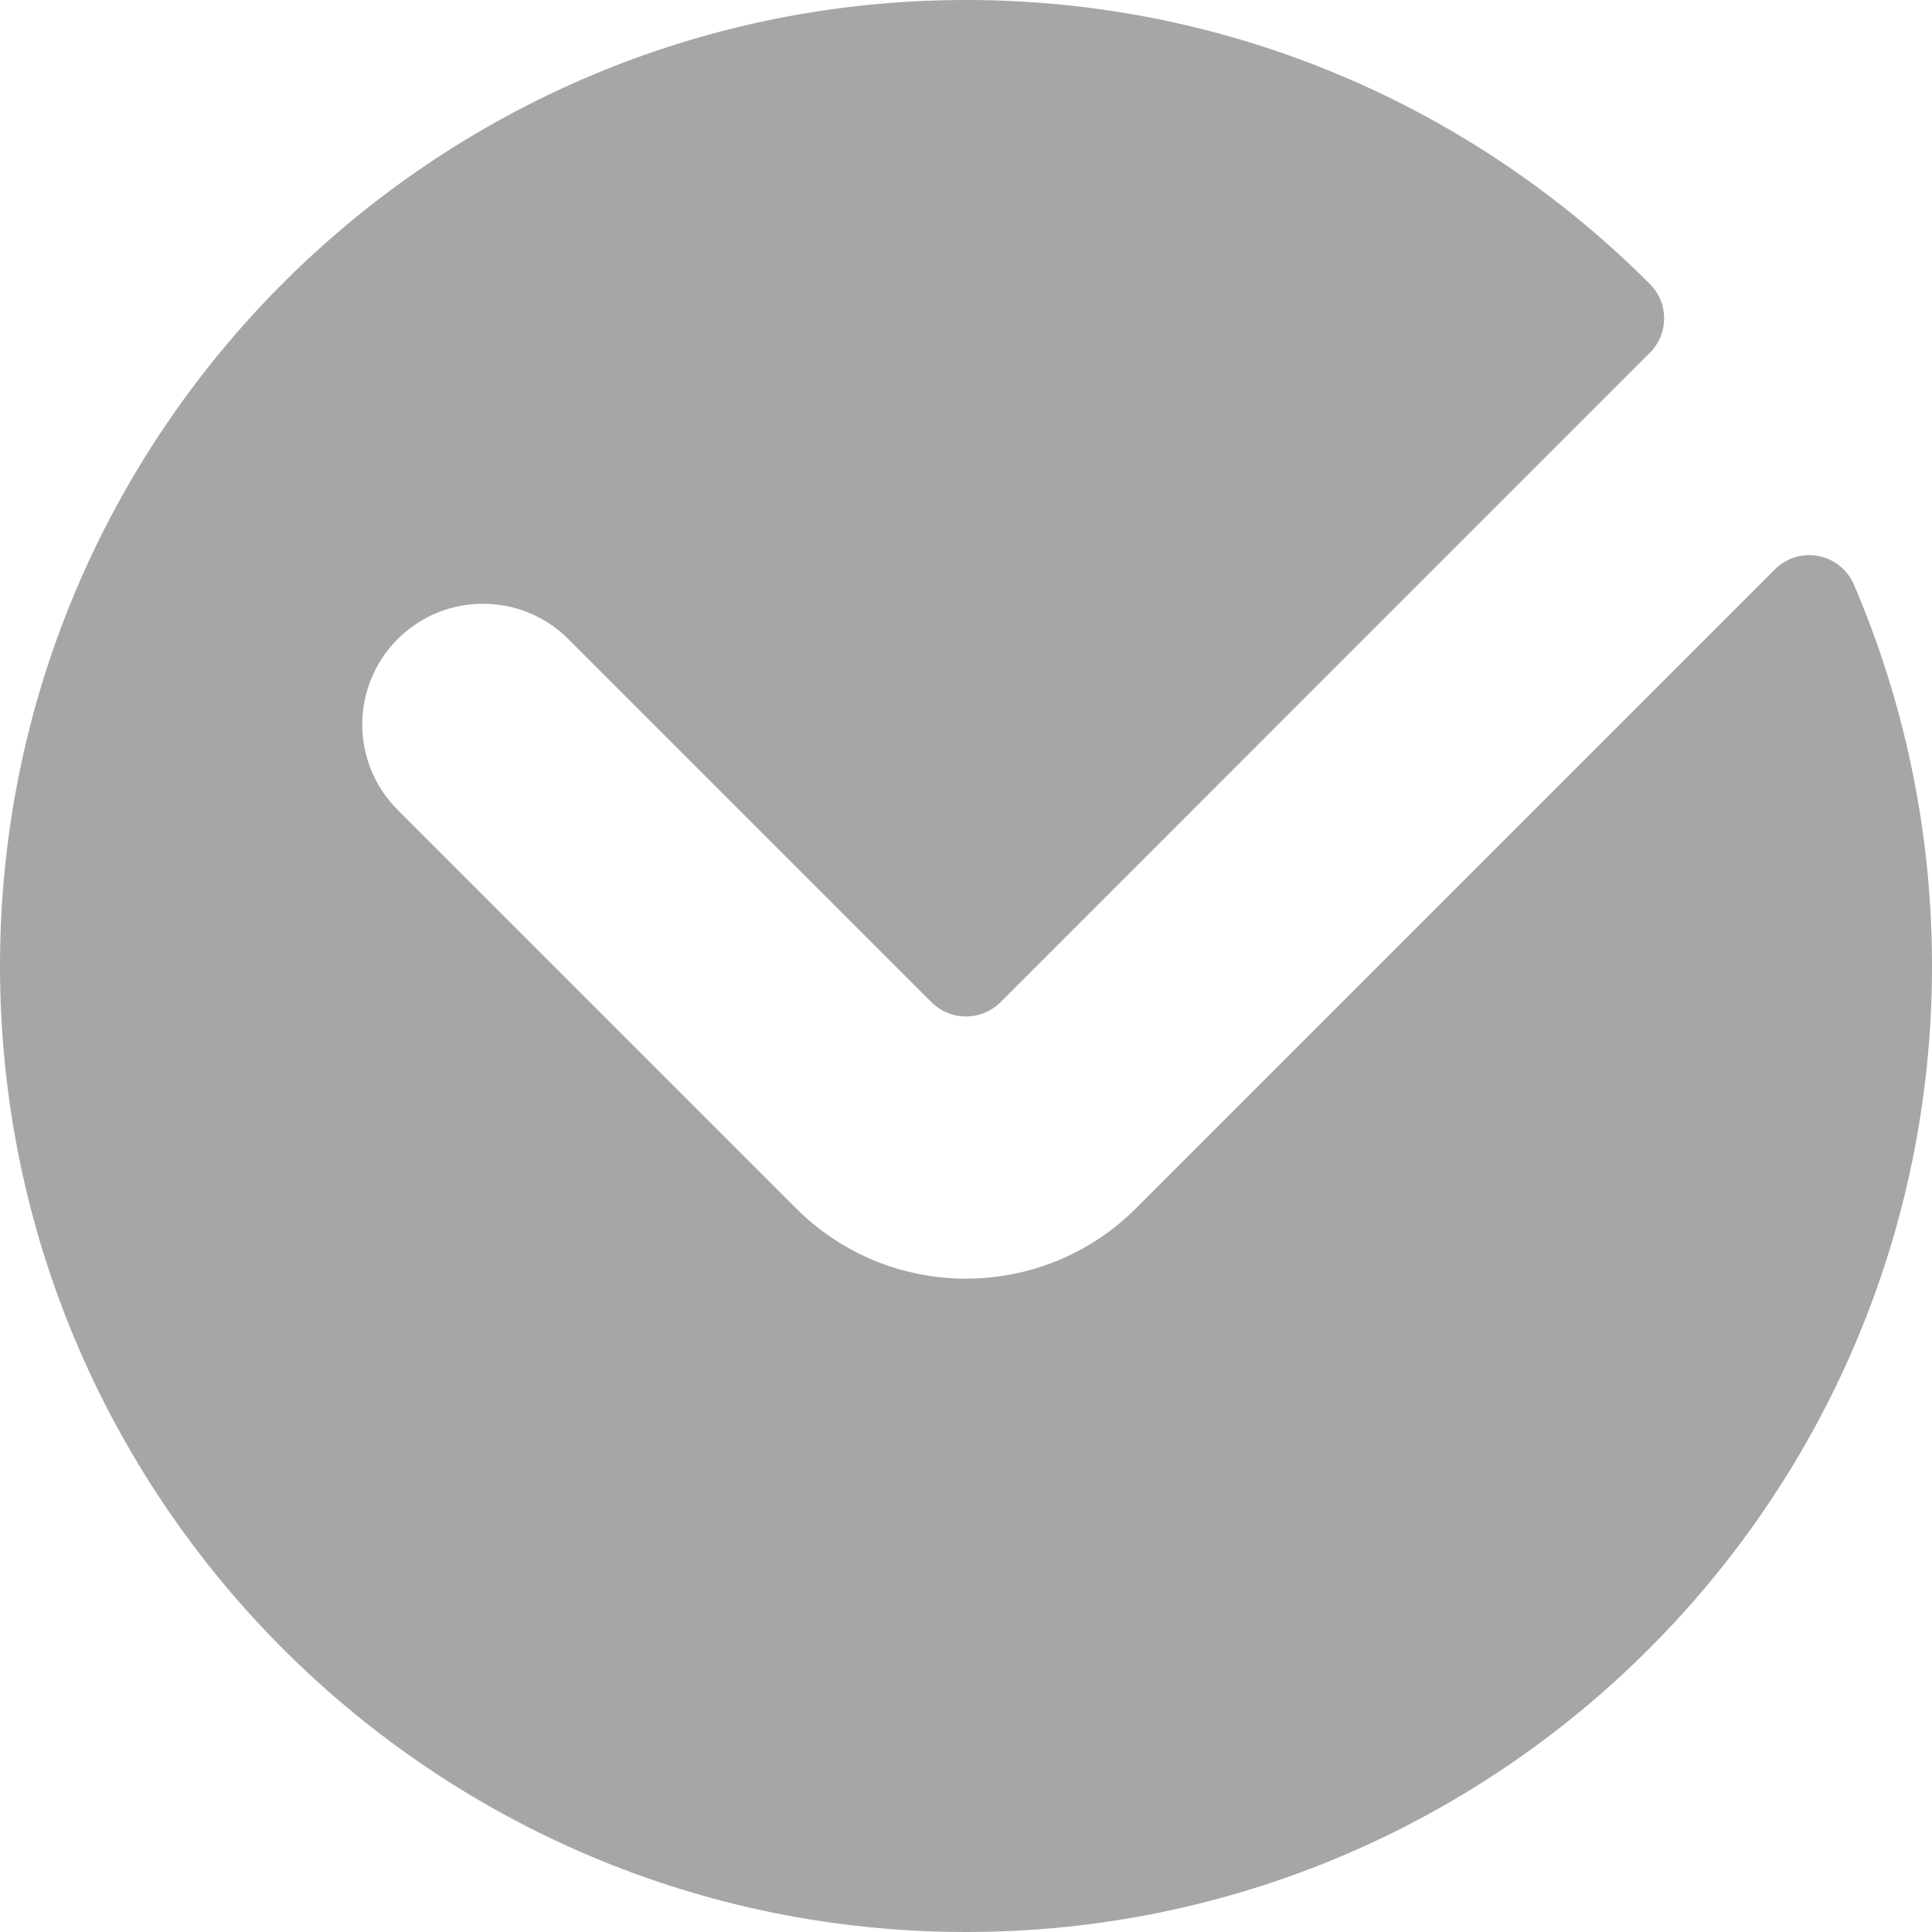 <?xml version="1.0" encoding="UTF-8" standalone="no"?><!DOCTYPE svg PUBLIC "-//W3C//DTD SVG 1.1//EN" "http://www.w3.org/Graphics/SVG/1.1/DTD/svg11.dtd"><svg width="100%" height="100%" viewBox="0 0 72 72" version="1.1" xmlns="http://www.w3.org/2000/svg" xmlns:xlink="http://www.w3.org/1999/xlink" xml:space="preserve" xmlns:serif="http://www.serif.com/" style="fill-rule:evenodd;clip-rule:evenodd;stroke-linejoin:round;stroke-miterlimit:2;"><path d="M66.145,21.219c0.422,-0.422 1.024,-0.609 1.61,-0.5c0.586,0.108 1.081,0.498 1.324,1.042c1.877,4.371 2.921,9.184 2.921,14.239c0,19.869 -16.131,36 -36,36c-19.869,0 -36,-16.131 -36,-36c0,-19.869 16.131,-36 36,-36c9.959,0 18.979,4.053 25.499,10.598c0.696,0.707 0.691,1.843 -0.01,2.545c-4.464,4.468 -19.663,19.667 -24.2,24.204c-0.342,0.342 -0.806,0.534 -1.289,0.534c-0.483,0 -0.947,-0.192 -1.289,-0.534c-2.802,-2.802 -9.516,-9.516 -13.529,-13.529c-1.758,-1.757 -4.606,-1.757 -6.364,0c0,0 0,0 0,0c-0.844,0.844 -1.318,1.989 -1.318,3.182c0,1.193 0.474,2.338 1.318,3.182c3.752,3.752 10.081,10.081 14.845,14.845c3.5,3.5 9.174,3.5 12.674,0c7.432,-7.432 19.308,-19.308 23.808,-23.808Z" style="fill:#a6a6a6;"/></svg>
